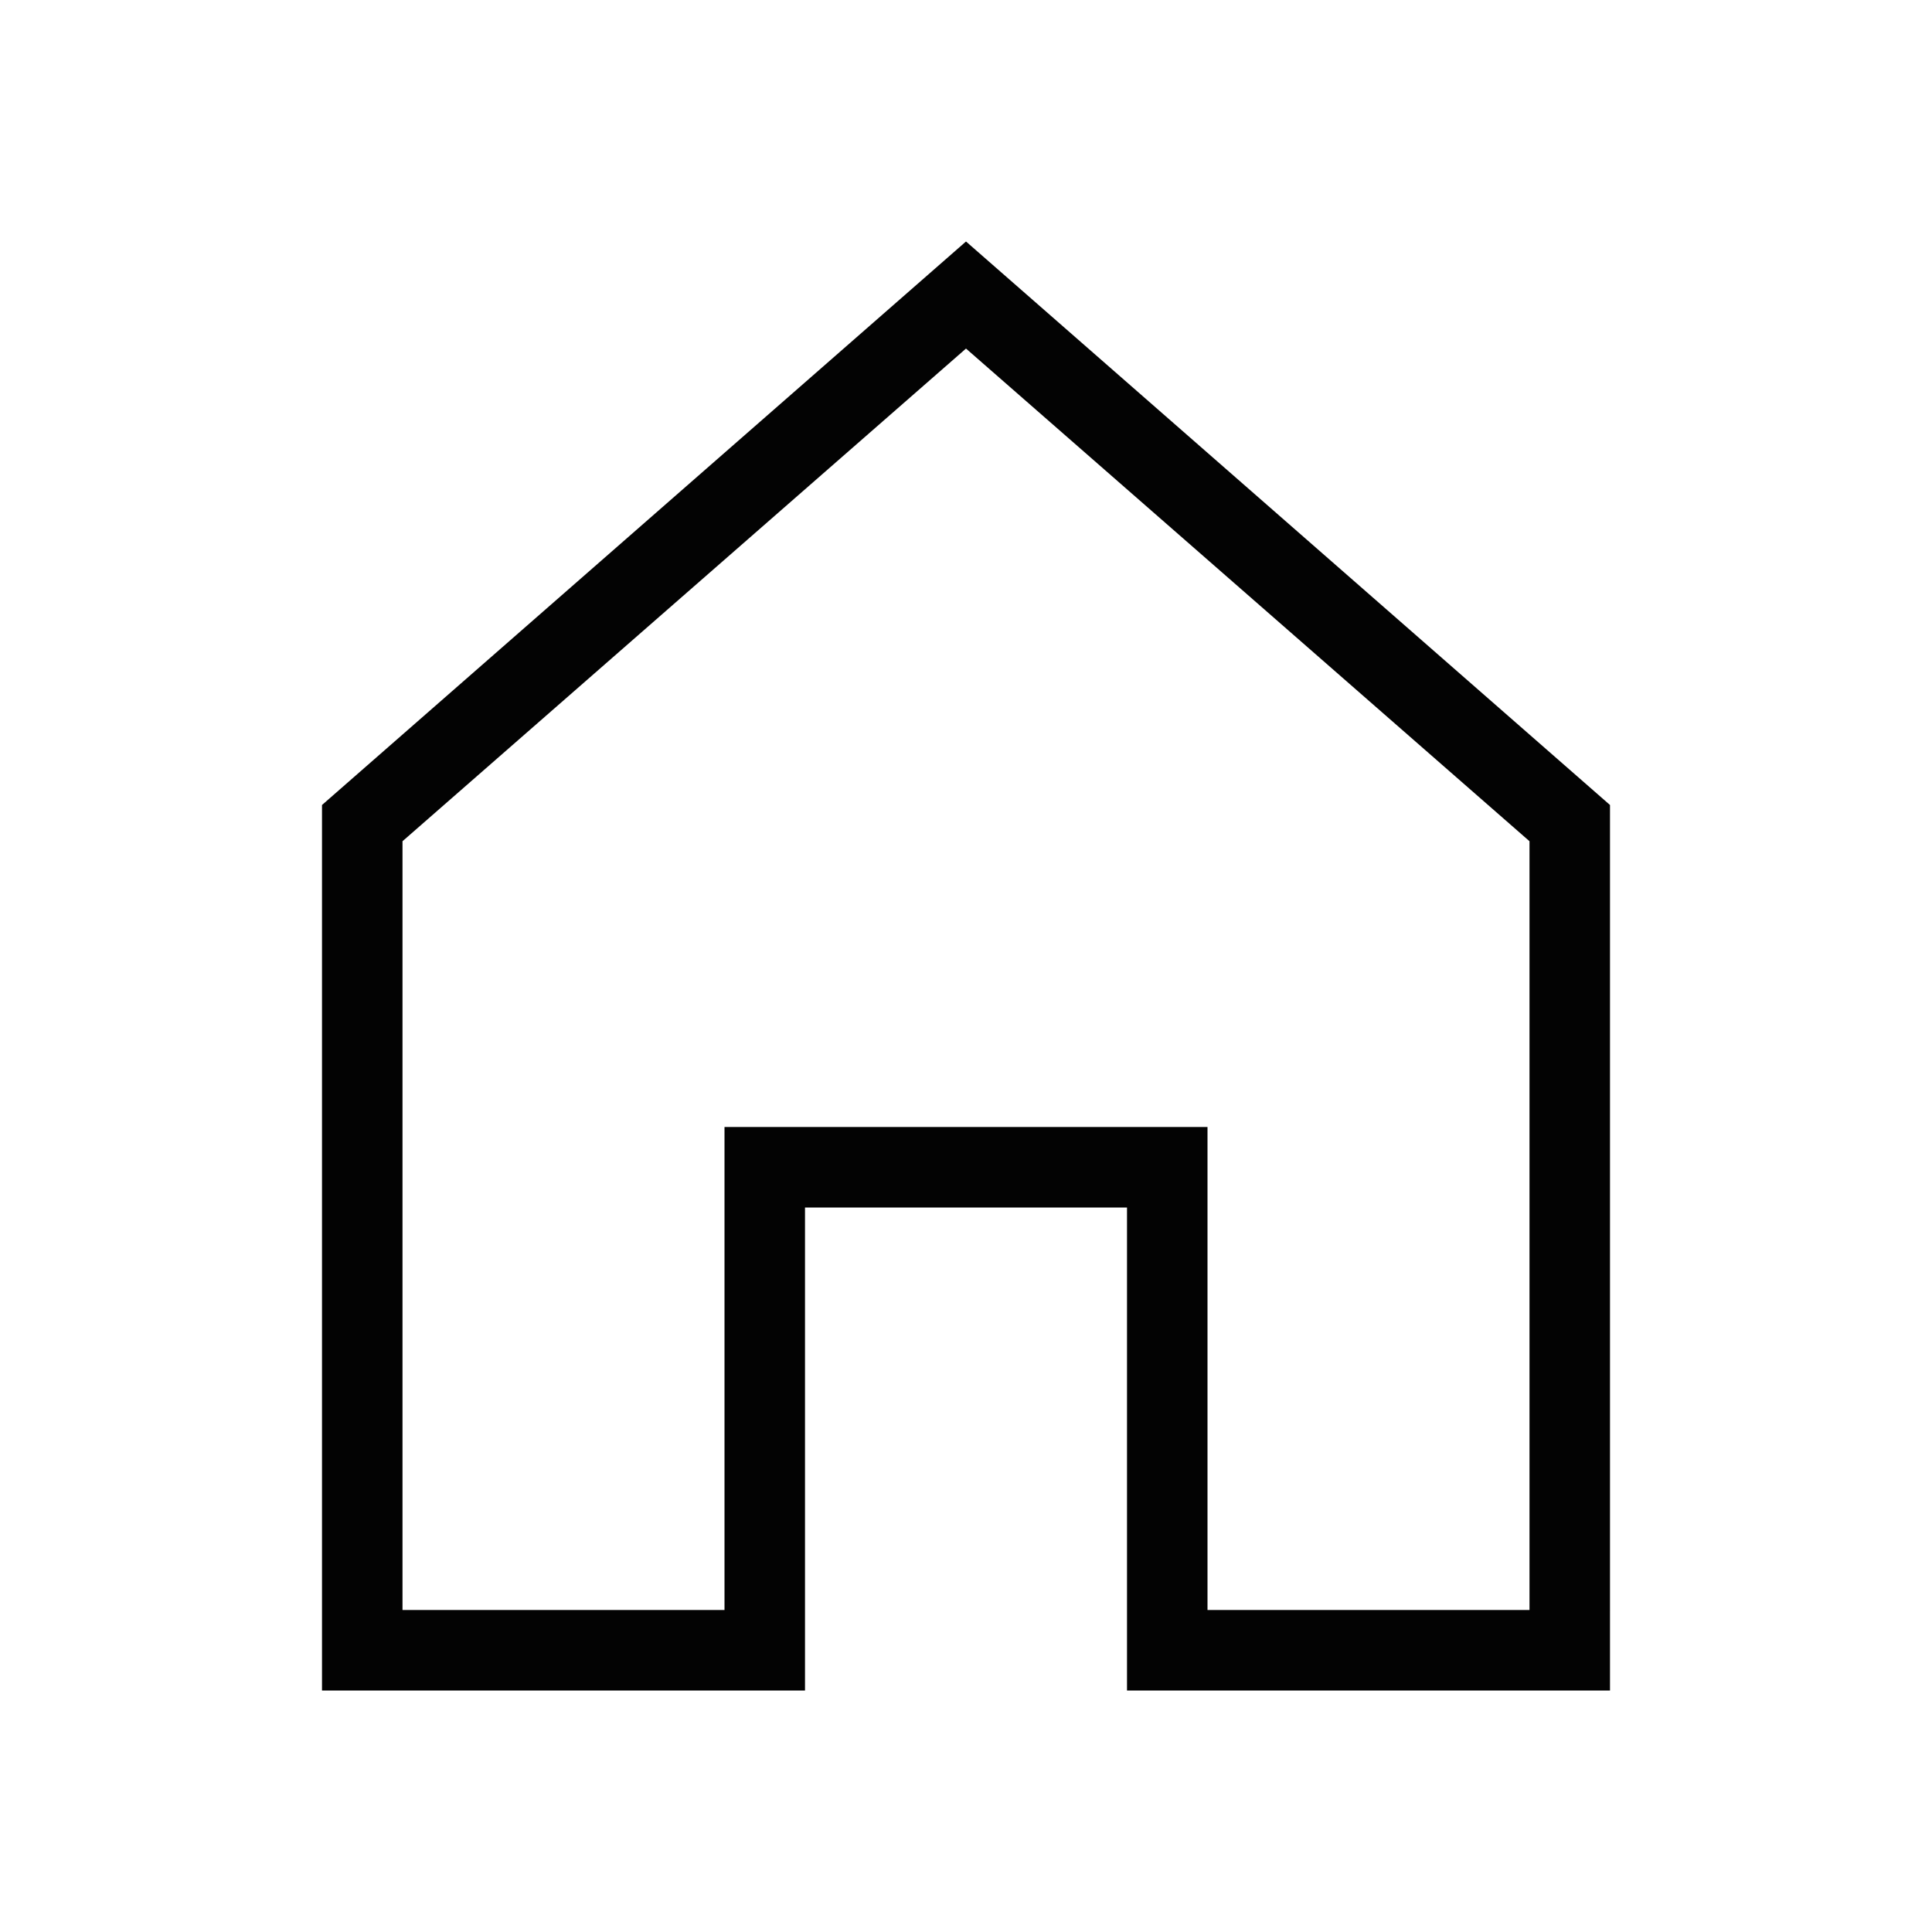 <svg xmlns:xlink="http://www.w3.org/1999/xlink" xmlns="http://www.w3.org/2000/svg" viewBox="0 0 24 24" preserveAspectRatio="xMidYMid meet" focusable="false" class="style-scope yt-icon" style="pointer-events: none; display: block; width: 100%; height: 100%;" width="24"  height="24" ><g class="style-scope yt-icon" fill="#030303"><path d="M12,4.33l7,6.12V20H15V14H9v6H5V10.45l7-6.12M12,3,4,10V21h6V15h4v6h6V10L12,3Z" class="style-scope yt-icon" fill="#030303"></path></g></svg>